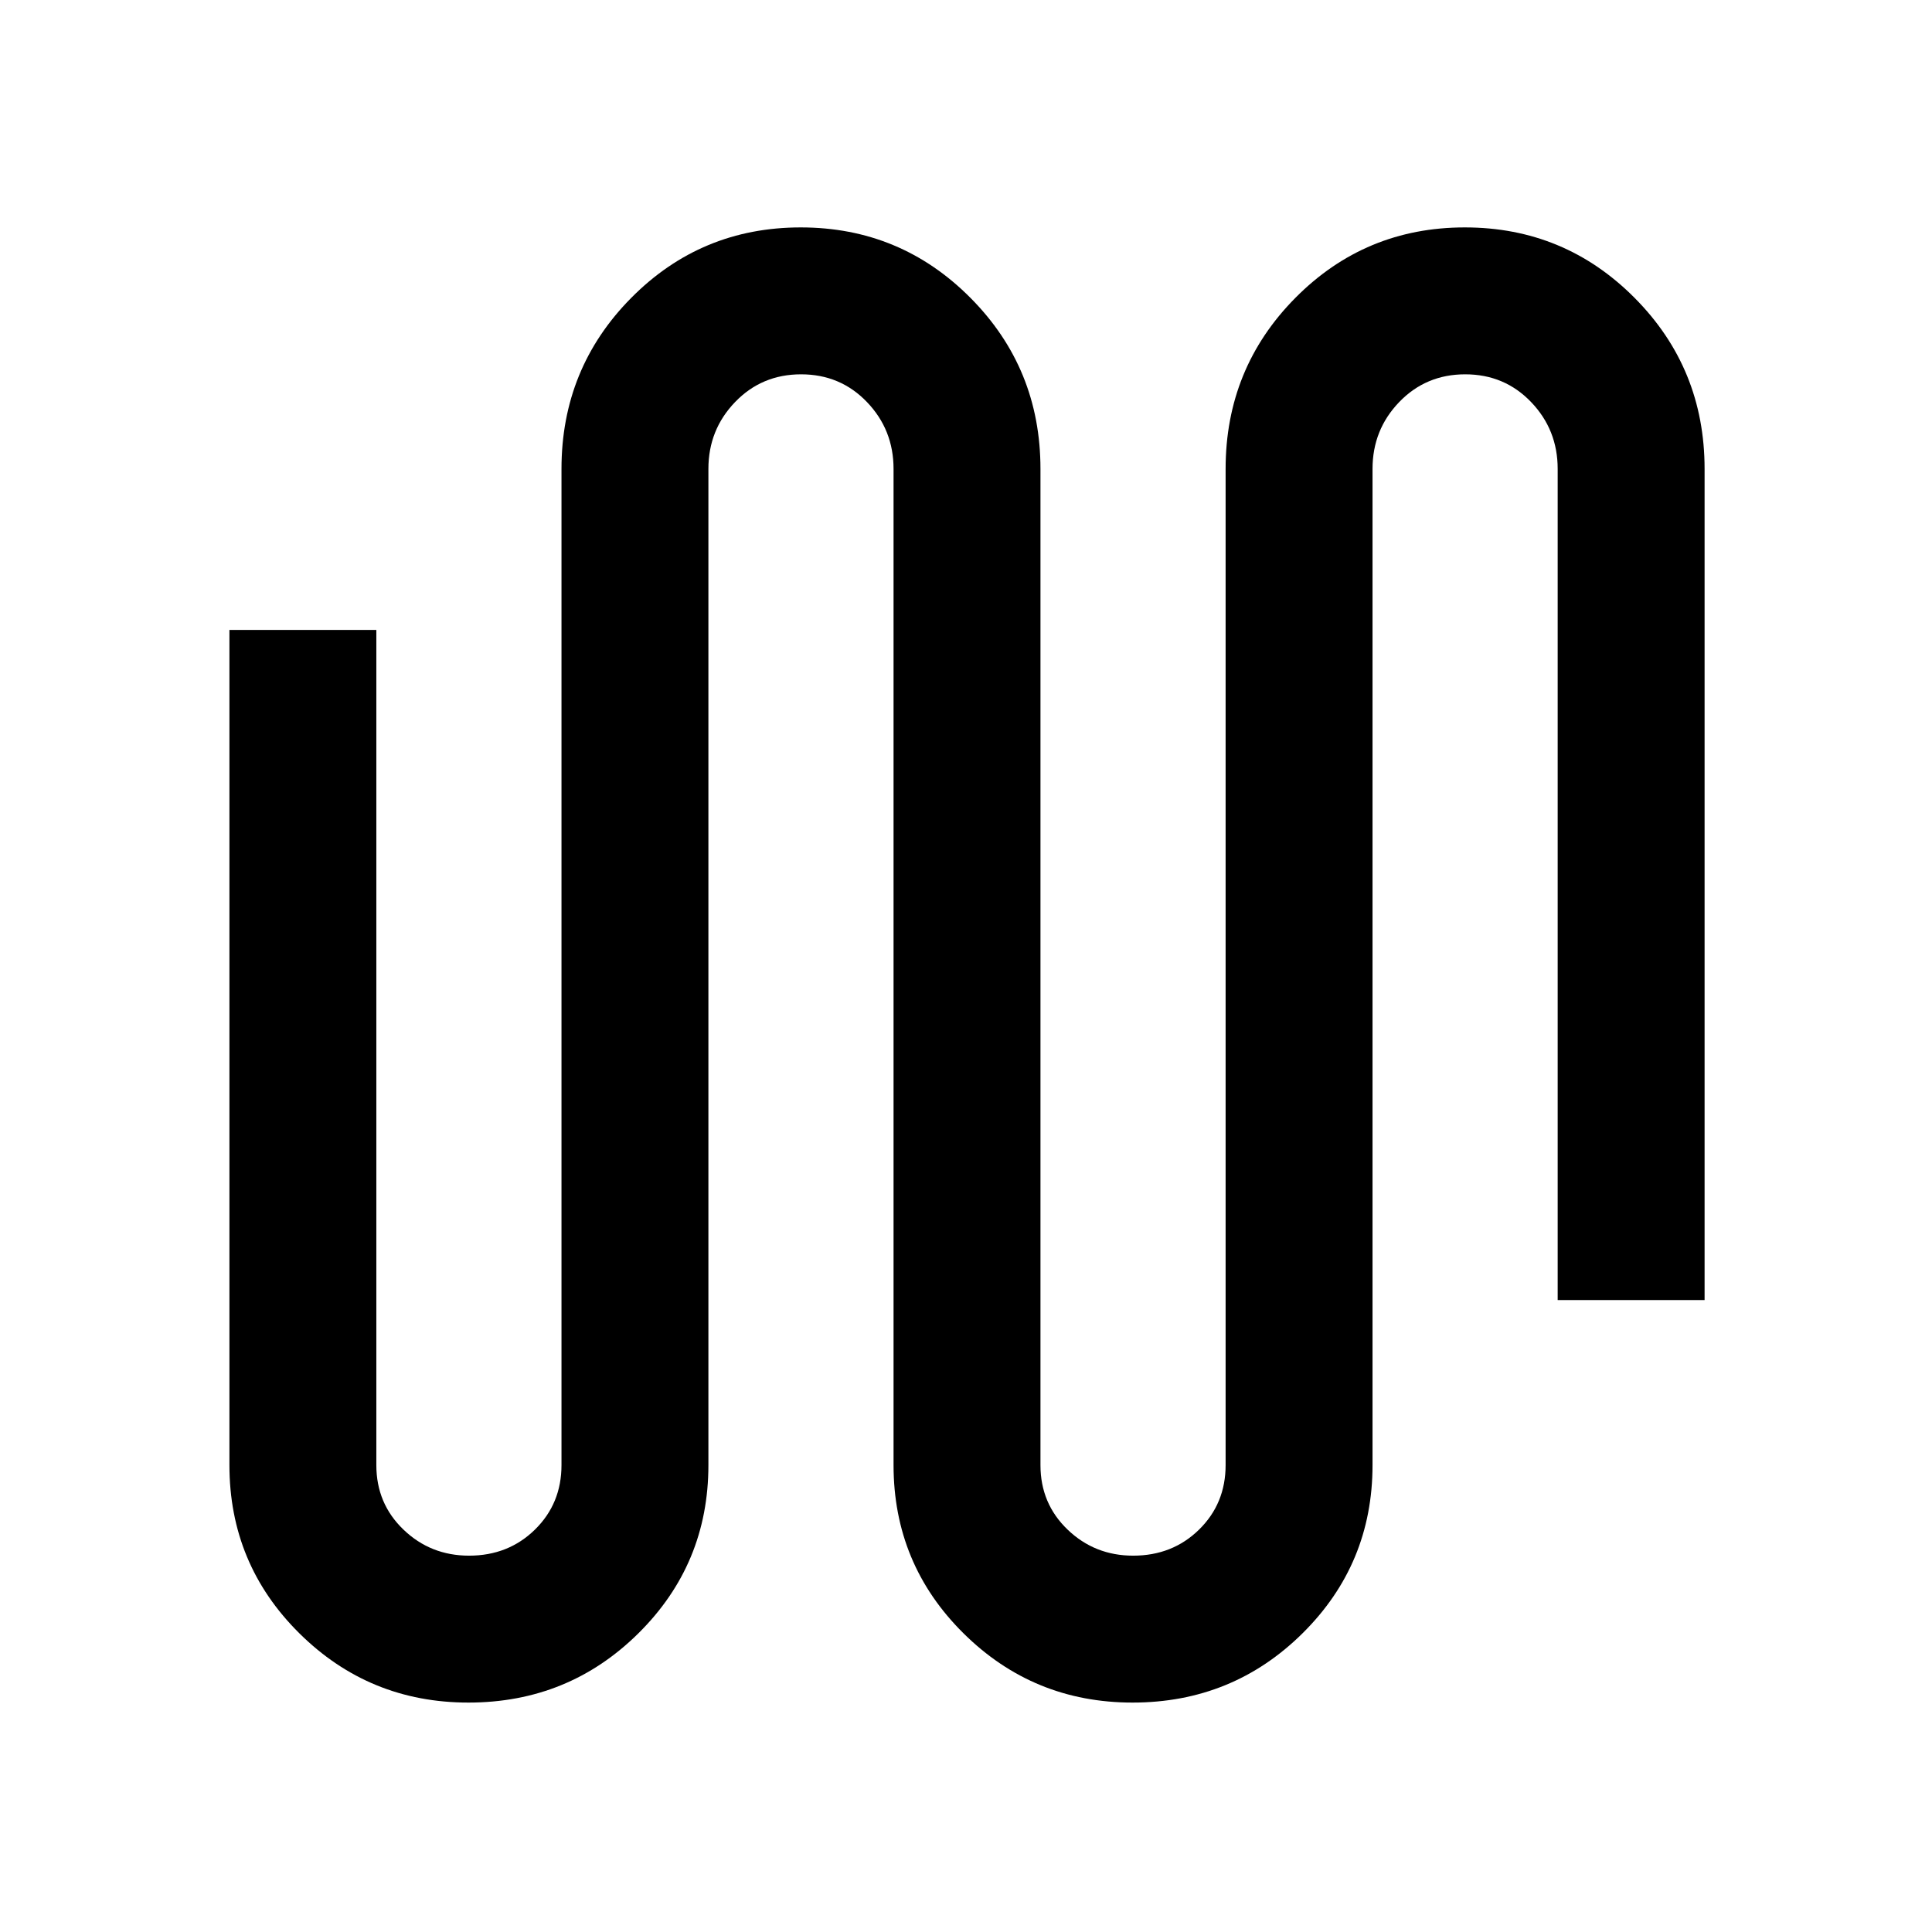 <svg xmlns="http://www.w3.org/2000/svg" height="48" viewBox="0 -960 960 960" width="48"><path d="M232.76-114q-49.26 0-84.01-34.42Q114-182.83 114-232v-415h73v415q0 19.13 13.49 32.06Q213.97-187 233.07-187q19.52 0 32.73-12.94Q279-212.87 279-232v-495q0-50 34.67-85 34.68-35 84.21-35 49.54 0 84.33 35T517-727v495q0 19.13 13.49 32.06Q543.98-187 563.07-187q19.52 0 32.73-12.94Q609-212.87 609-232v-495q0-50 34.67-85 34.68-35 84.21-35 49.54 0 84.33 35T847-727v413h-73v-413q0-19.45-13.21-33.22Q747.58-774 728.05-774q-19.52 0-32.79 13.78Q682-746.45 682-727v495q0 49.17-34.78 83.58Q612.45-114 562.76-114q-49.26 0-84.01-34.42Q444-182.83 444-232v-495q0-19.45-13.21-33.22Q417.58-774 398.05-774t-32.79 13.78Q352-746.45 352-727v495q0 49.17-34.78 83.58Q282.45-114 232.76-114Z"/></svg>